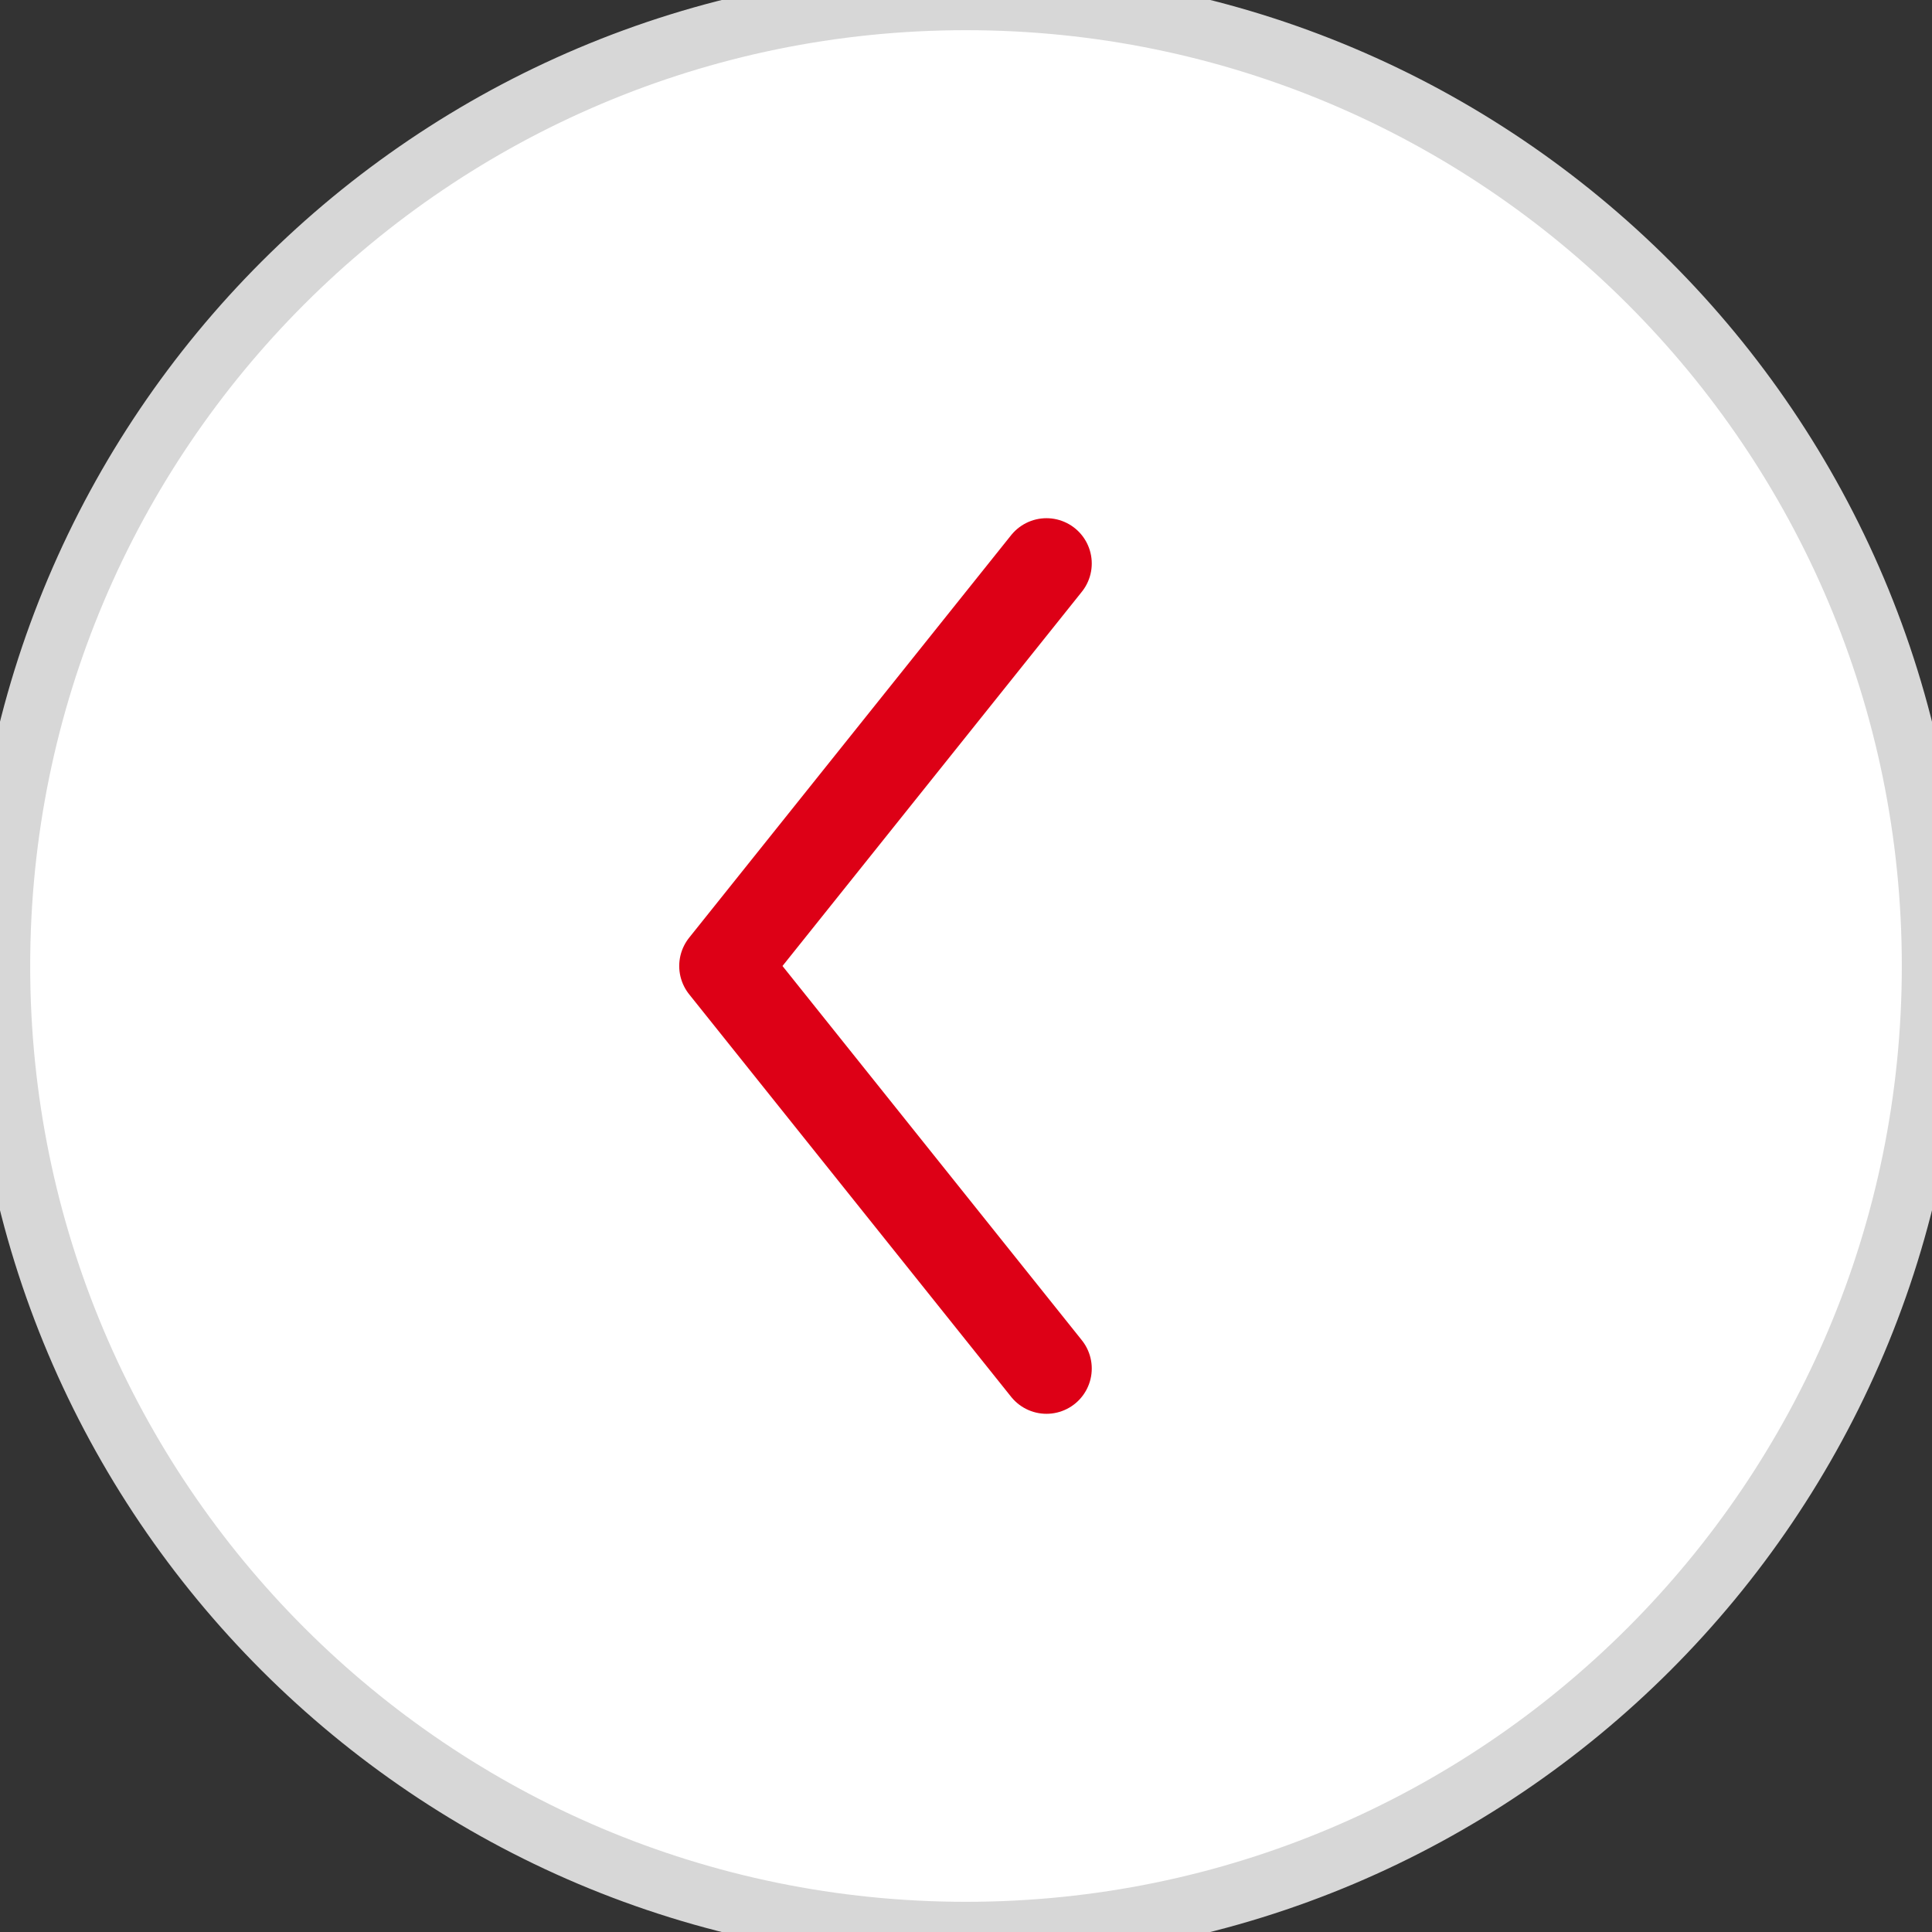 <svg height="32" viewBox="0 0 32 32" width="32" xmlns="http://www.w3.org/2000/svg"><rect x="0" y="0" width="32" height="32" fill="#333333" stroke="none"/><g transform="matrix(-1 0 0 1 32 0)"><path d="m16 32c8.837 0 16-7.163 16-16 0-8.837-7.163-16-16-16-8.837 0-16 7.163-16 16 0 8.837 7.163 16 16 16z" fill="#fff" stroke="#d7d7d7"/><path d="m0 0 5.333 6.667-5.333 6.667" fill="none" stroke="#dd0016" stroke-linecap="round" stroke-linejoin="round" stroke-width="1.5" transform="translate(14.667 9.333)"/></g></svg>